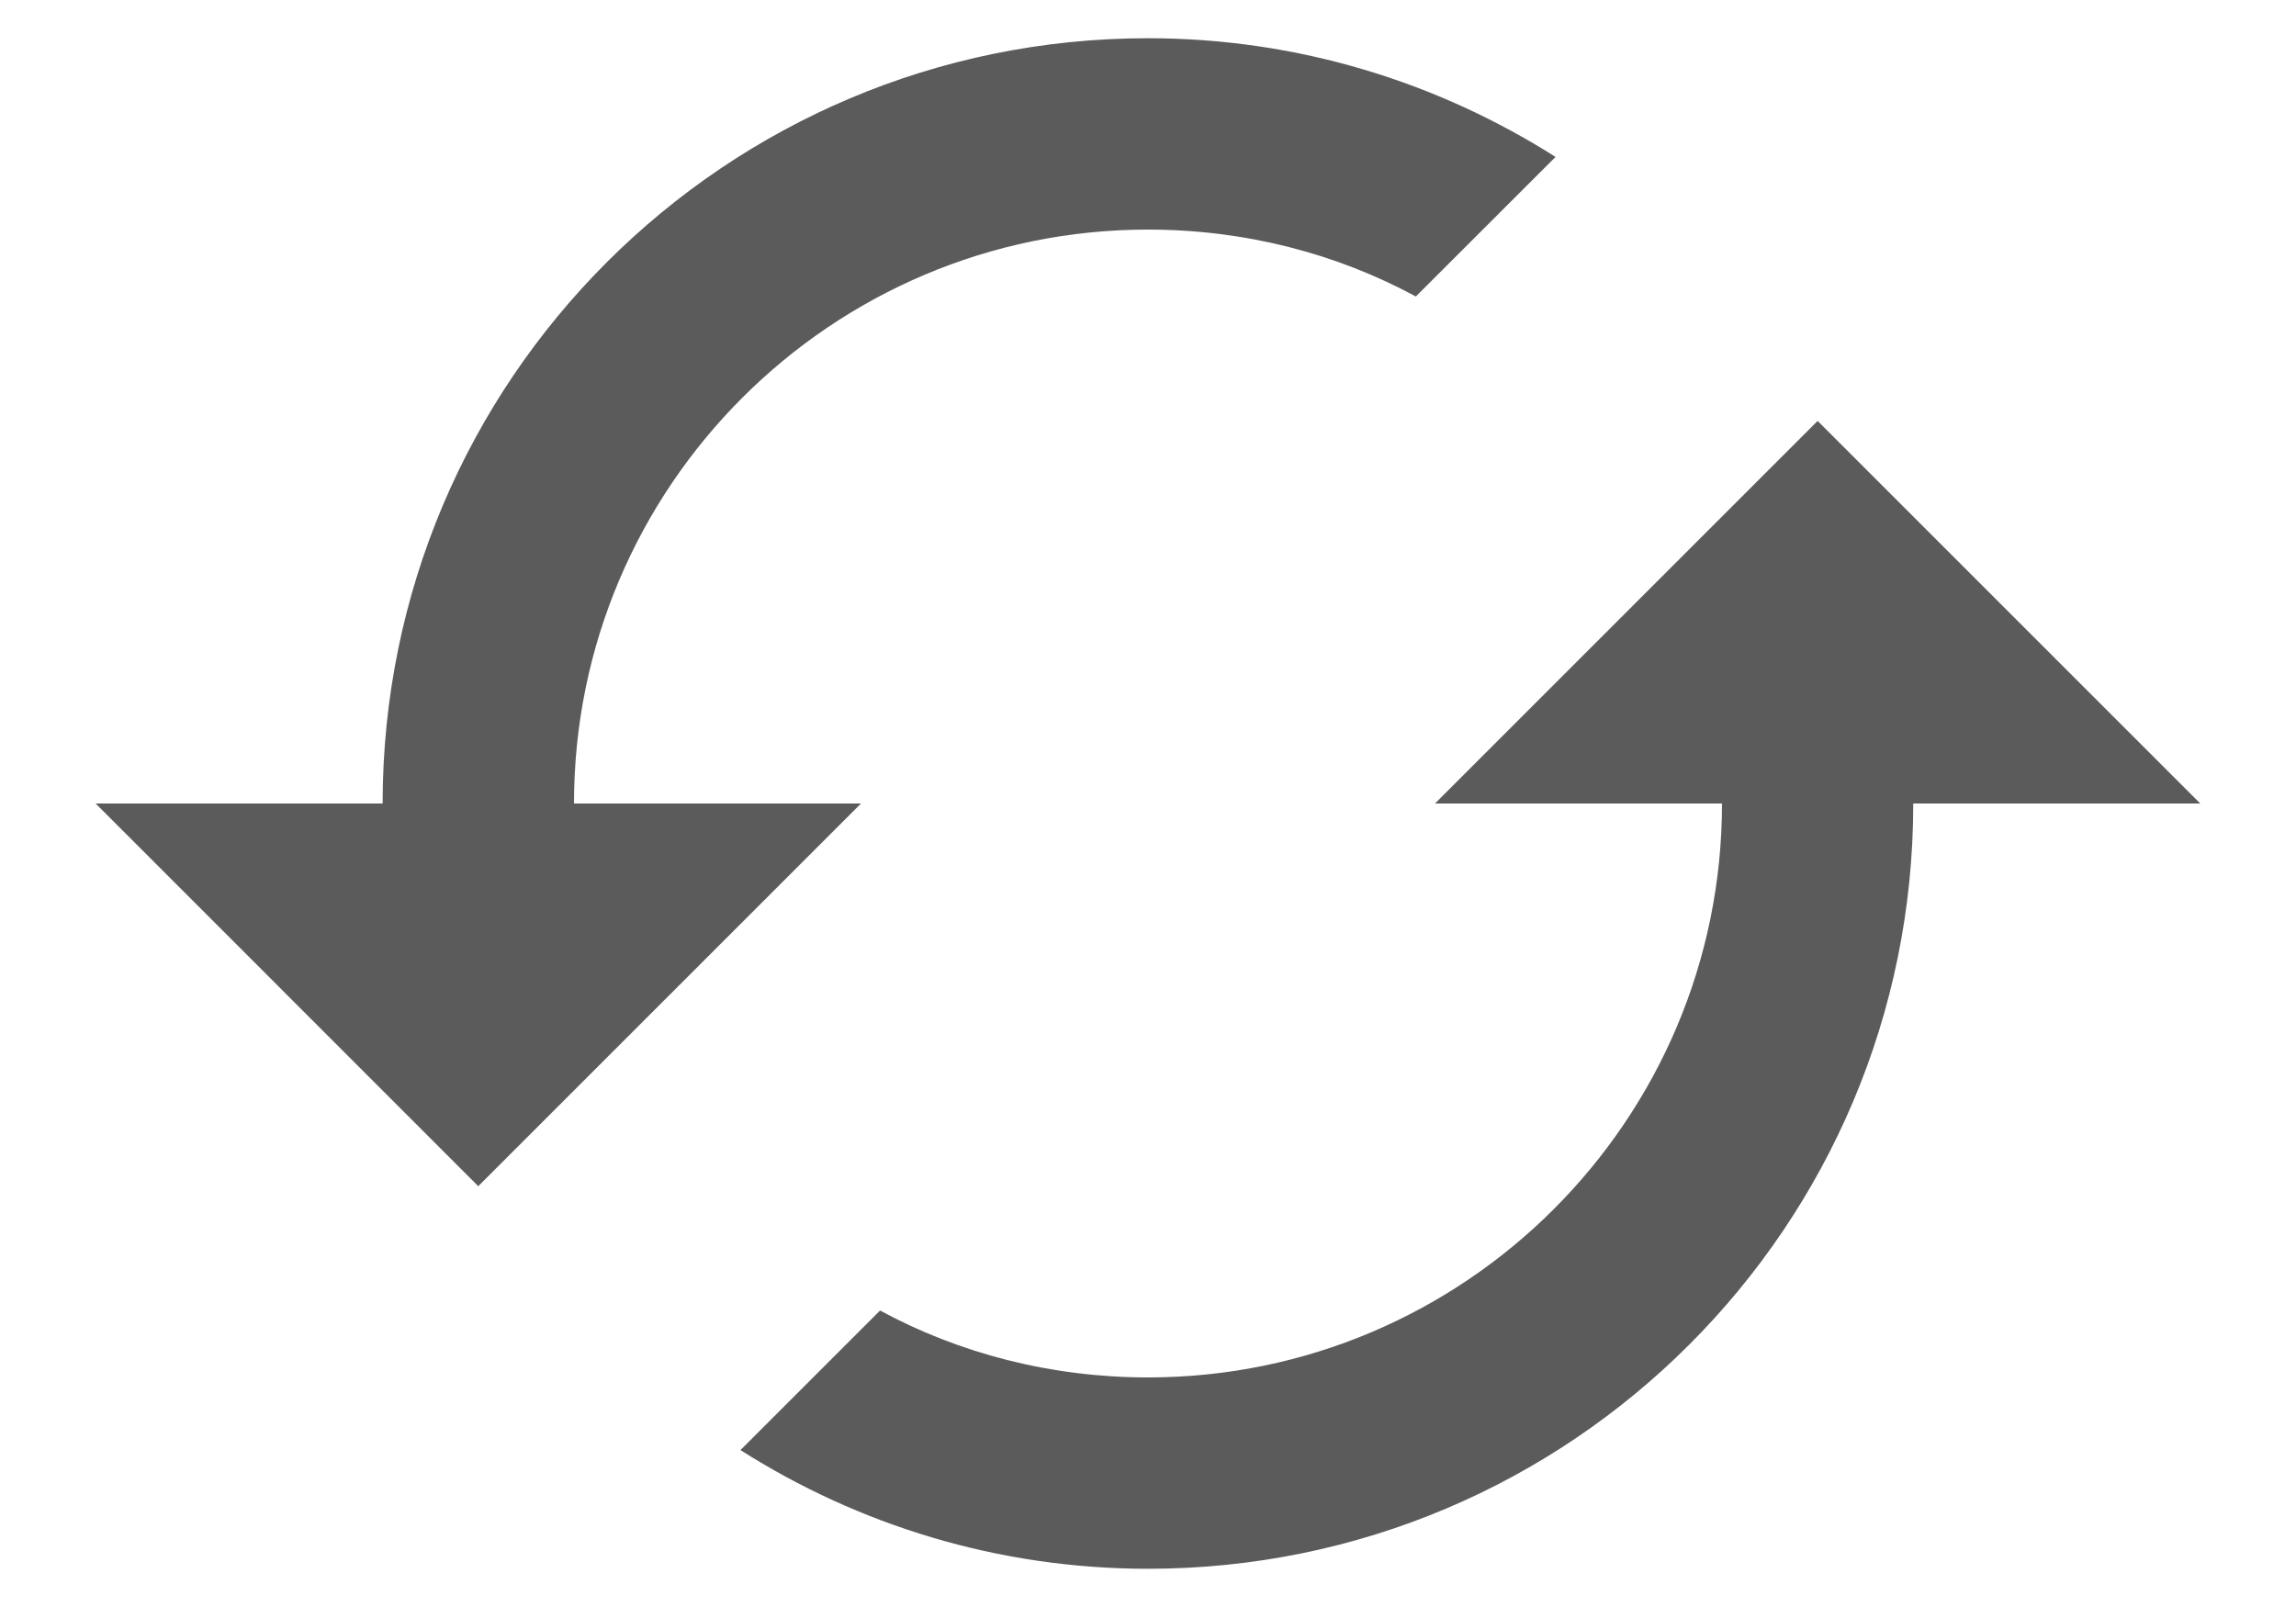 <svg width="20" height="14" viewBox="0 0 20 14" fill="none" xmlns="http://www.w3.org/2000/svg">
<path d="M15.833 3.667L12.5 7H15C15 9.758 12.758 12 10 12C9.158 12 8.358 11.792 7.666 11.417L6.45 12.633C7.475 13.284 8.691 13.667 10 13.667C13.683 13.667 16.666 10.684 16.666 7H19.166L15.833 3.667ZM5 7C5 4.242 7.241 2 10 2C10.841 2 11.641 2.208 12.333 2.583L13.55 1.367C12.525 0.717 11.308 0.333 10 0.333C6.316 0.333 3.333 3.317 3.333 7H0.833L4.166 10.334L7.5 7H5Z" fill="#5B5B5B"/>
</svg>
